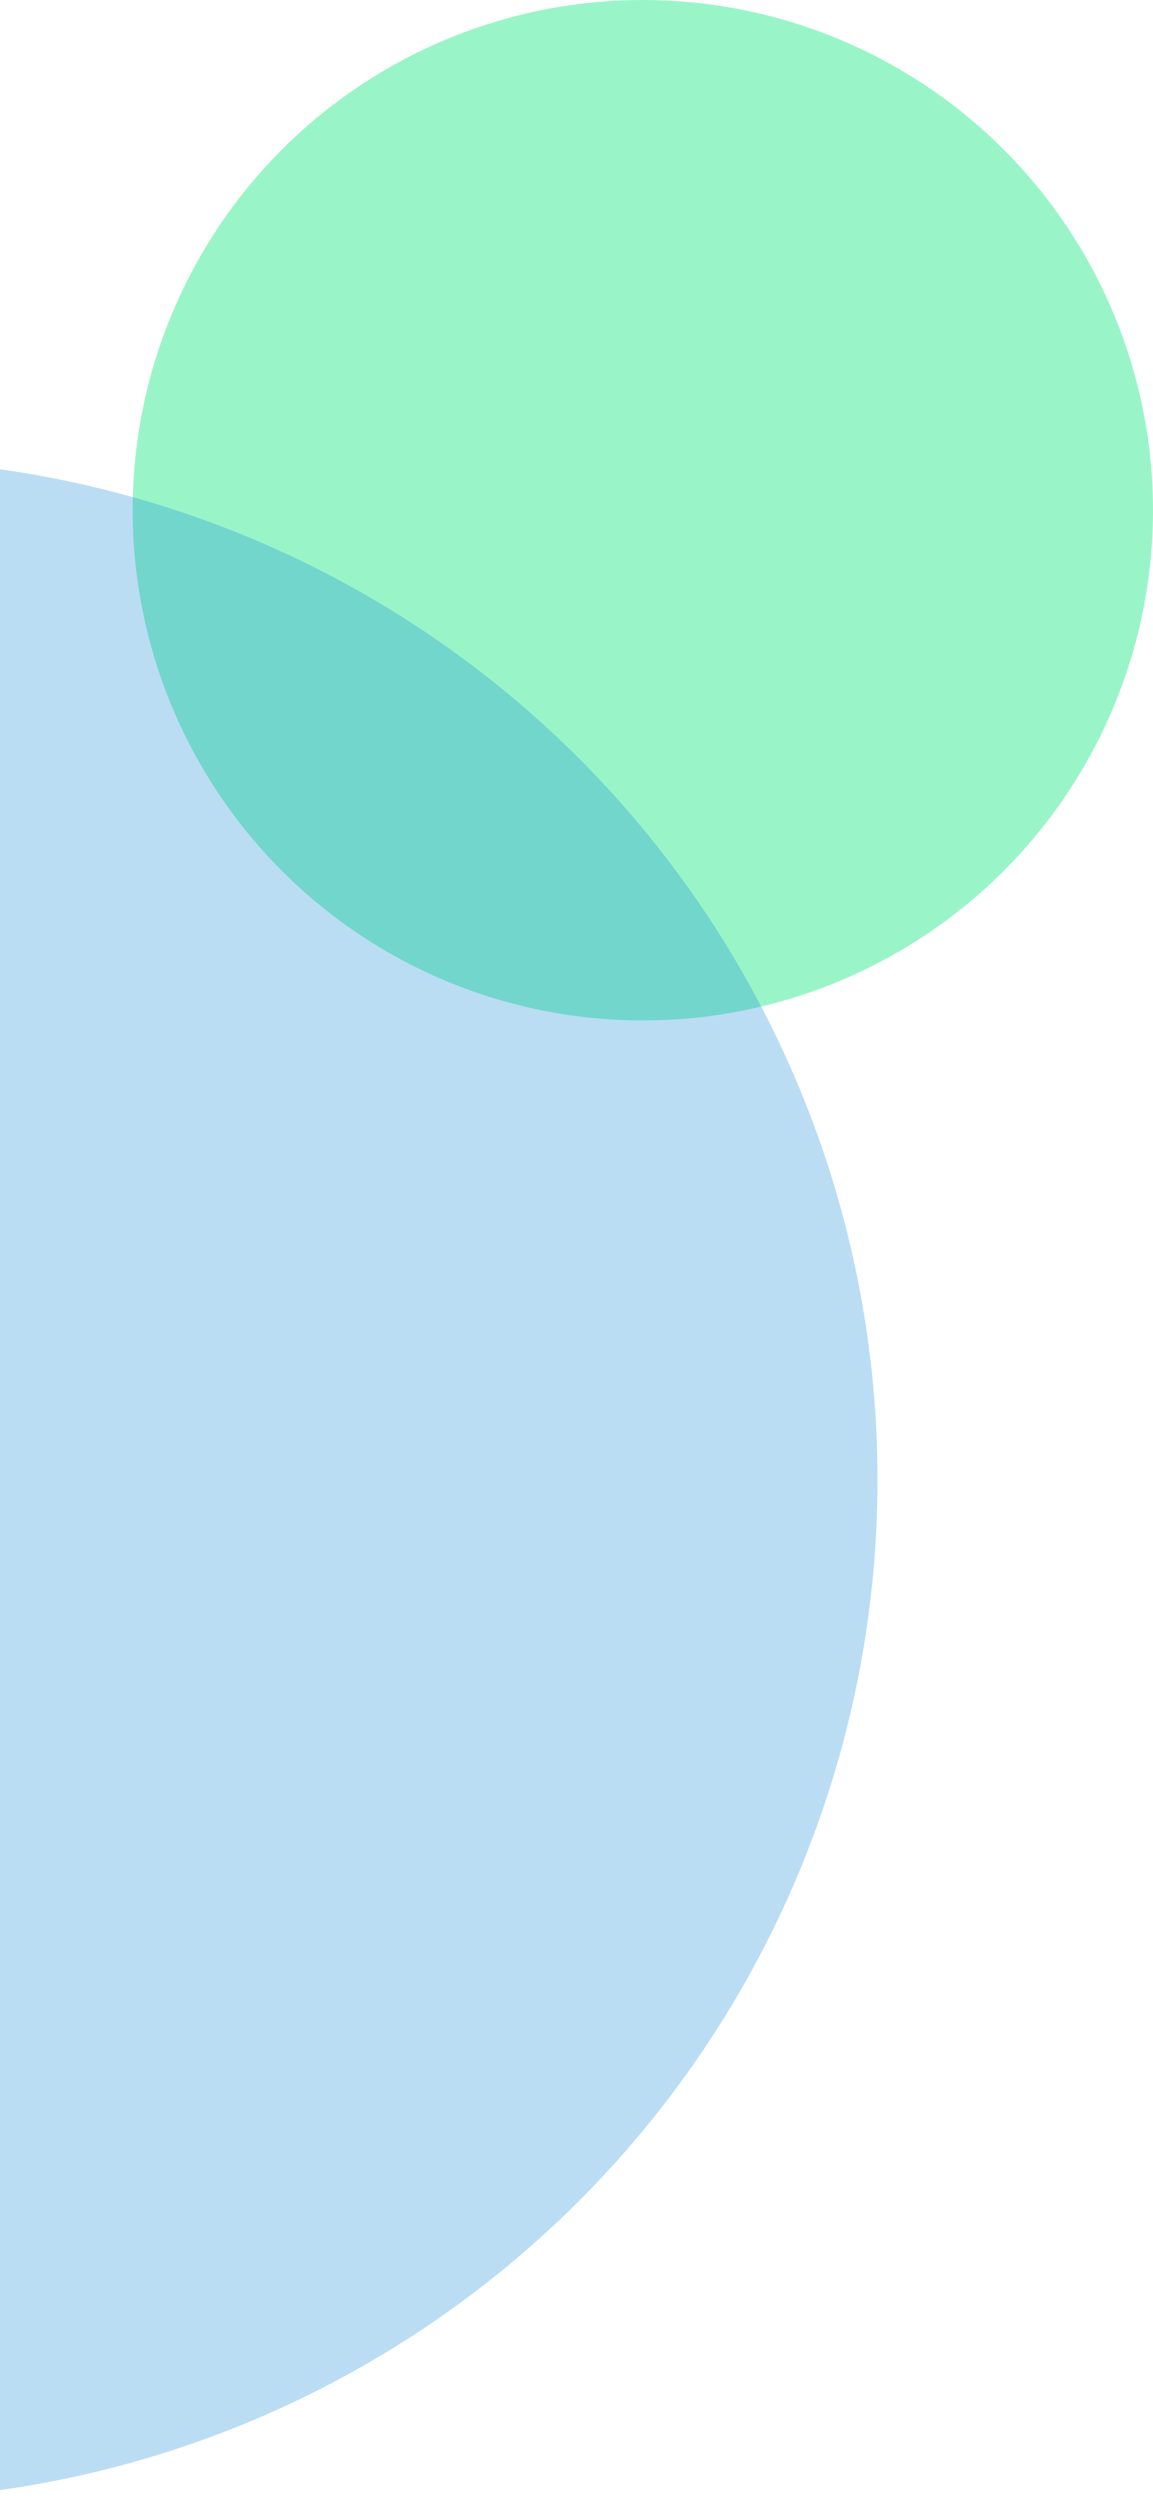 <svg width="113" height="245" viewBox="0 0 113 245" fill="none" xmlns="http://www.w3.org/2000/svg">
<circle cx="63" cy="50" r="50" fill="#00E676" fill-opacity="0.4"/>
<circle cx="-14" cy="145" r="100" fill="#198CD9" fill-opacity="0.3"/>
</svg>
